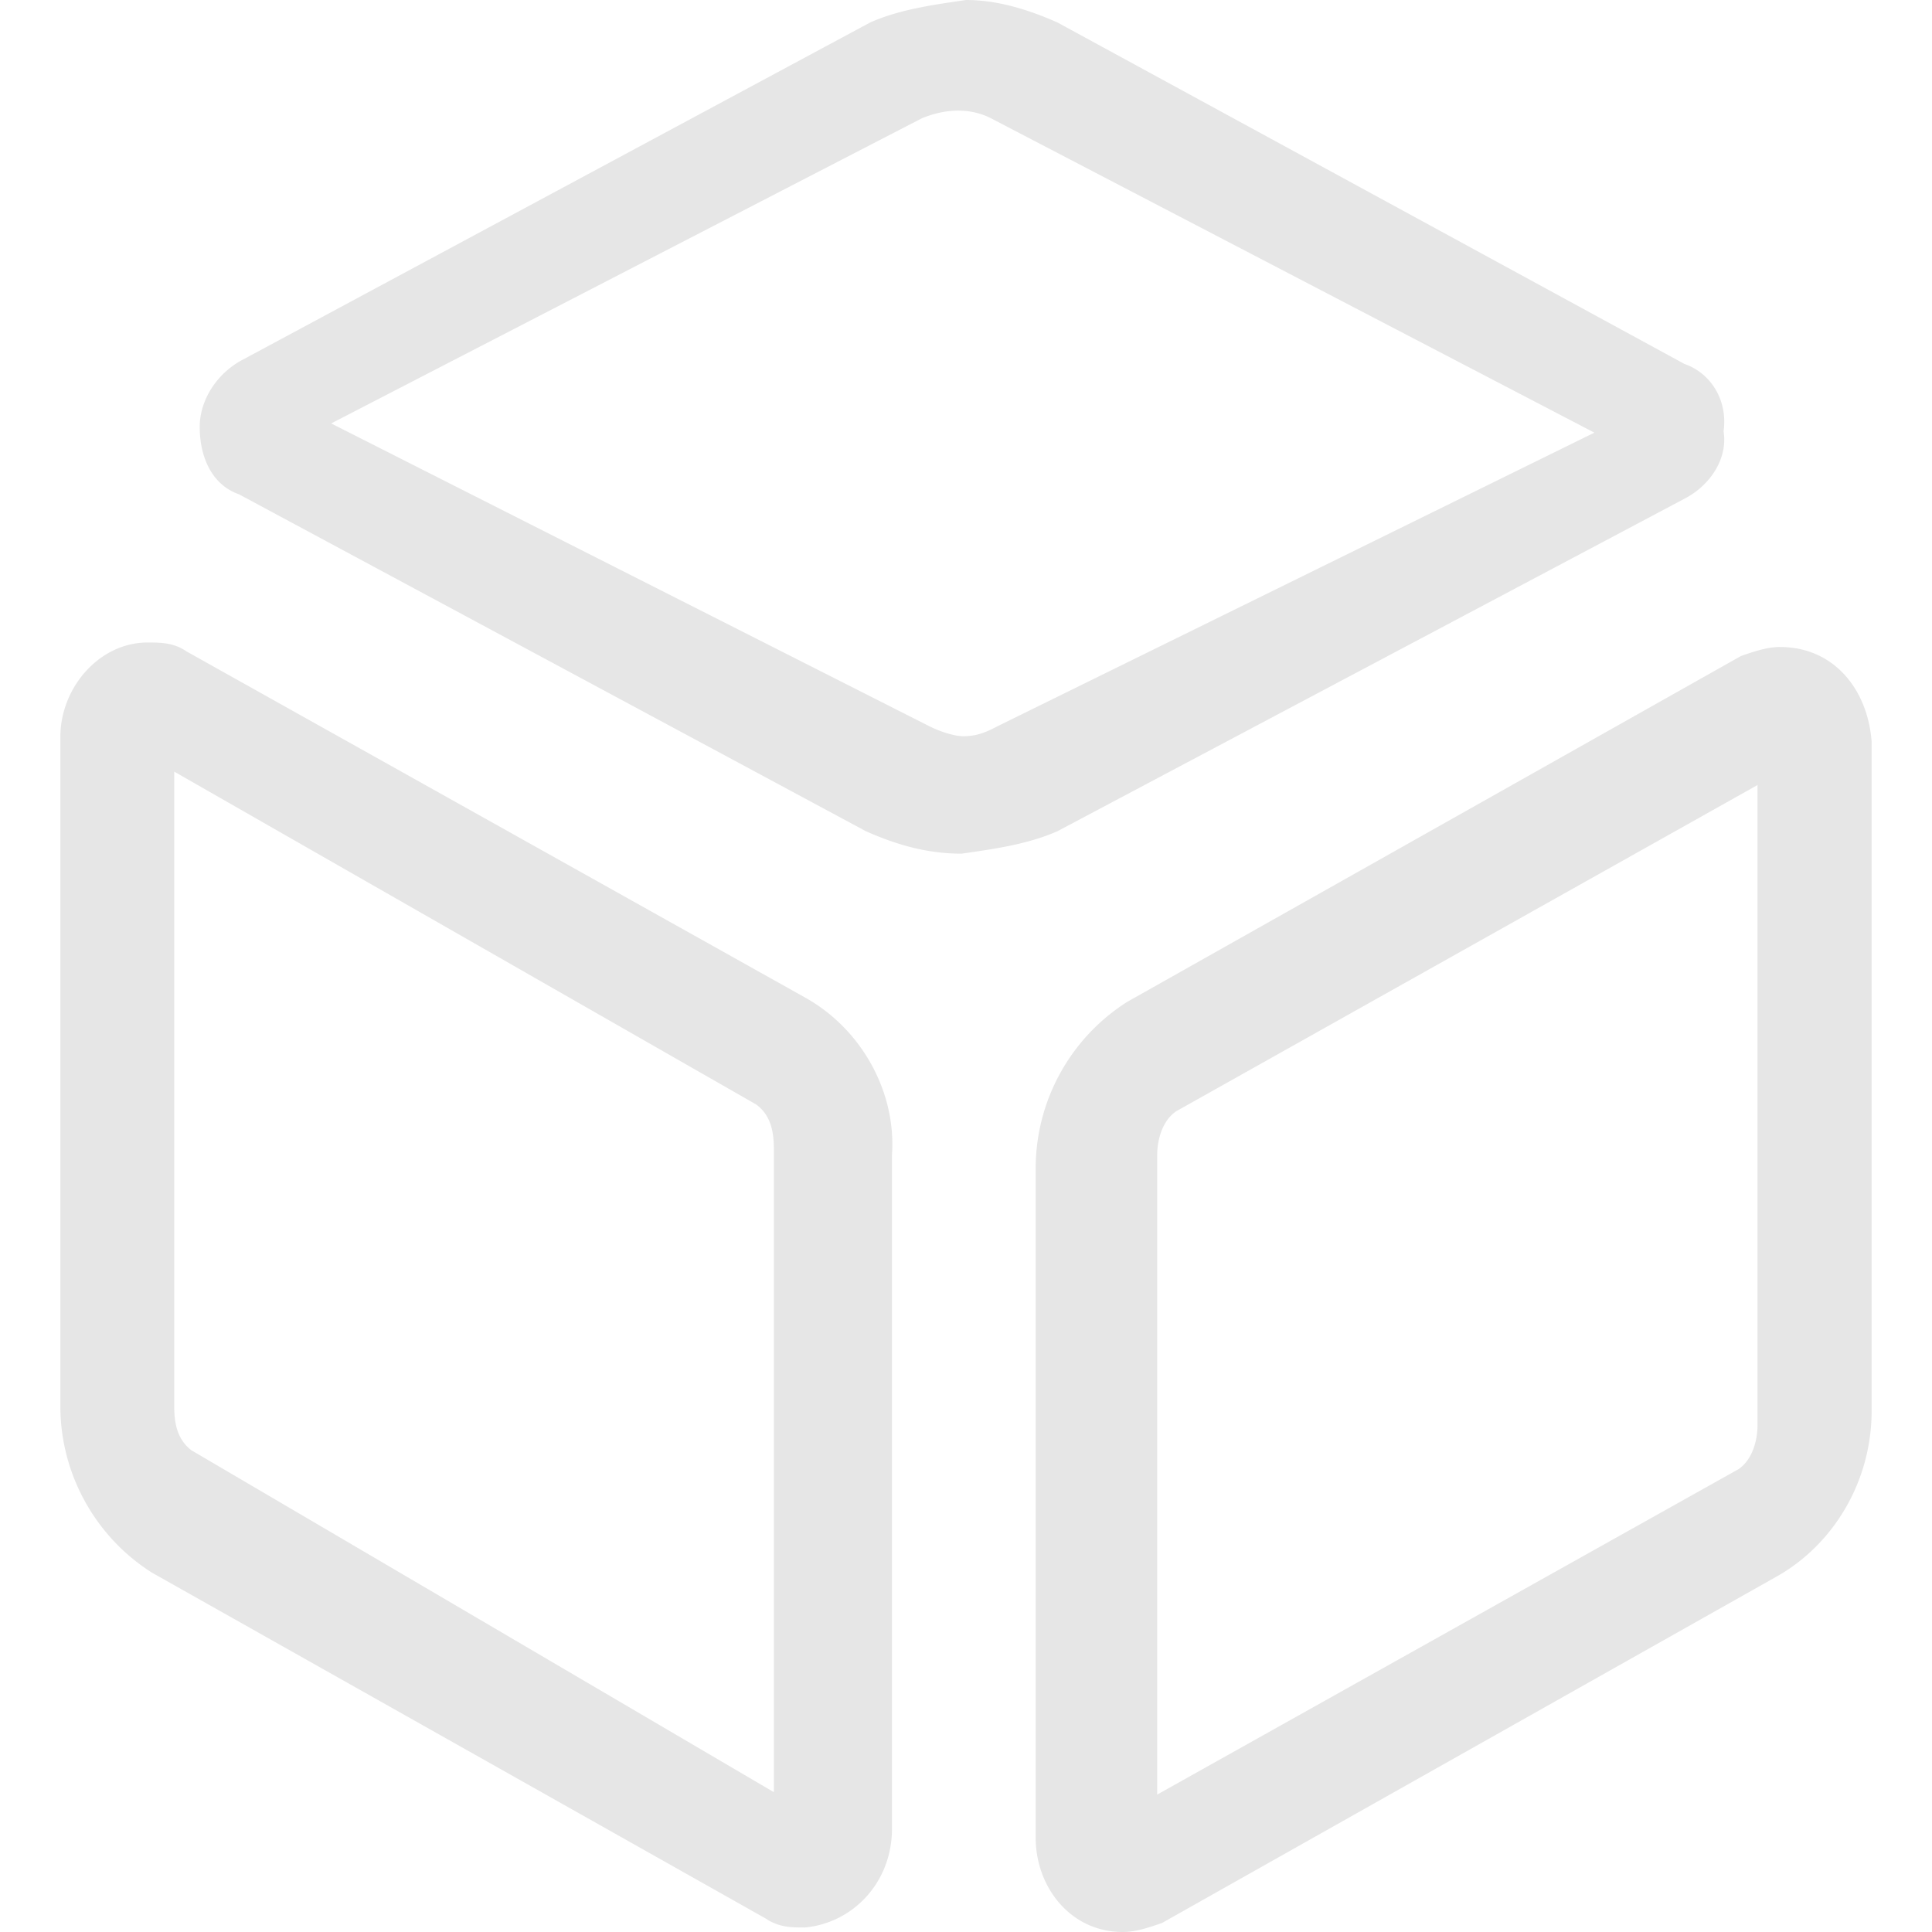 <?xml version="1.0" standalone="no"?><!DOCTYPE svg PUBLIC "-//W3C//DTD SVG 1.1//EN" "http://www.w3.org/Graphics/SVG/1.1/DTD/svg11.dtd"><svg t="1608600370382" class="icon" viewBox="0 0 1024 1024" version="1.1" xmlns="http://www.w3.org/2000/svg" p-id="58278" xmlns:xlink="http://www.w3.org/1999/xlink" width="200" height="200"><defs><style type="text/css"></style></defs><path d="M426.624 528.661L98.923 345.301c-6.912-4.757-13.845-4.757-20.779-4.757C52.757 340.544 32 364.352 32 390.549V745.387c0 35.712 18.453 69.056 48.469 88.107l325.376 183.36c6.933 4.757 13.867 4.757 20.779 4.757 25.387-2.368 46.144-23.808 46.144-52.373V612.011c2.304-33.323-16.149-66.667-46.144-83.349zM101.739 768.875c-7.04-5.205-9.387-12.971-9.387-23.317V408.981l308.395 176.384c7.061 5.184 9.408 12.949 9.408 23.317v341.205L101.76 768.853z m841.813-425.963c-6.933 0-13.867 2.389-20.779 4.779l-325.397 183.36a104.64 104.64 0 0 0-48.448 88.107v354.837c0 26.197 18.453 50.005 46.144 50.005 6.933 0 13.867-2.389 20.779-4.757L941.227 835.84c29.995-16.661 50.773-50.005 50.773-88.107V392.96c-2.304-28.587-20.779-50.027-48.469-50.027z m-12.032 412.459c0 7.765-2.517 18.133-10.069 23.317L613.333 951.168V612.288c0-7.765 2.517-18.133 10.069-23.296l308.117-172.907v339.285z m-17.984-526.763c2.304-16.661-6.912-30.933-20.757-35.712L560.469 11.904C544.299 4.757 528.149 0 512 0c-16.149 2.389-34.624 4.757-50.773 11.904L128.917 190.507c-13.845 7.147-23.061 21.44-23.061 35.733 0 16.661 6.912 30.933 20.757 35.712l332.309 178.603c16.149 7.147 32.299 11.904 50.773 11.904 16.149-2.368 34.603-4.757 50.773-11.904l332.309-176.213c13.845-7.147 23.061-21.44 20.757-35.733z m-421.248 156.16L175.531 224.427l313.024-161.707c13.12-5.44 26.24-5.44 36.736 0l319.765 166.592-316.032 155.456c-5.248 2.709-10.496 5.44-18.368 5.44-5.248 0-13.12-2.731-18.368-5.44z" fill="#e6e6e6" p-id="58279"></path></svg>